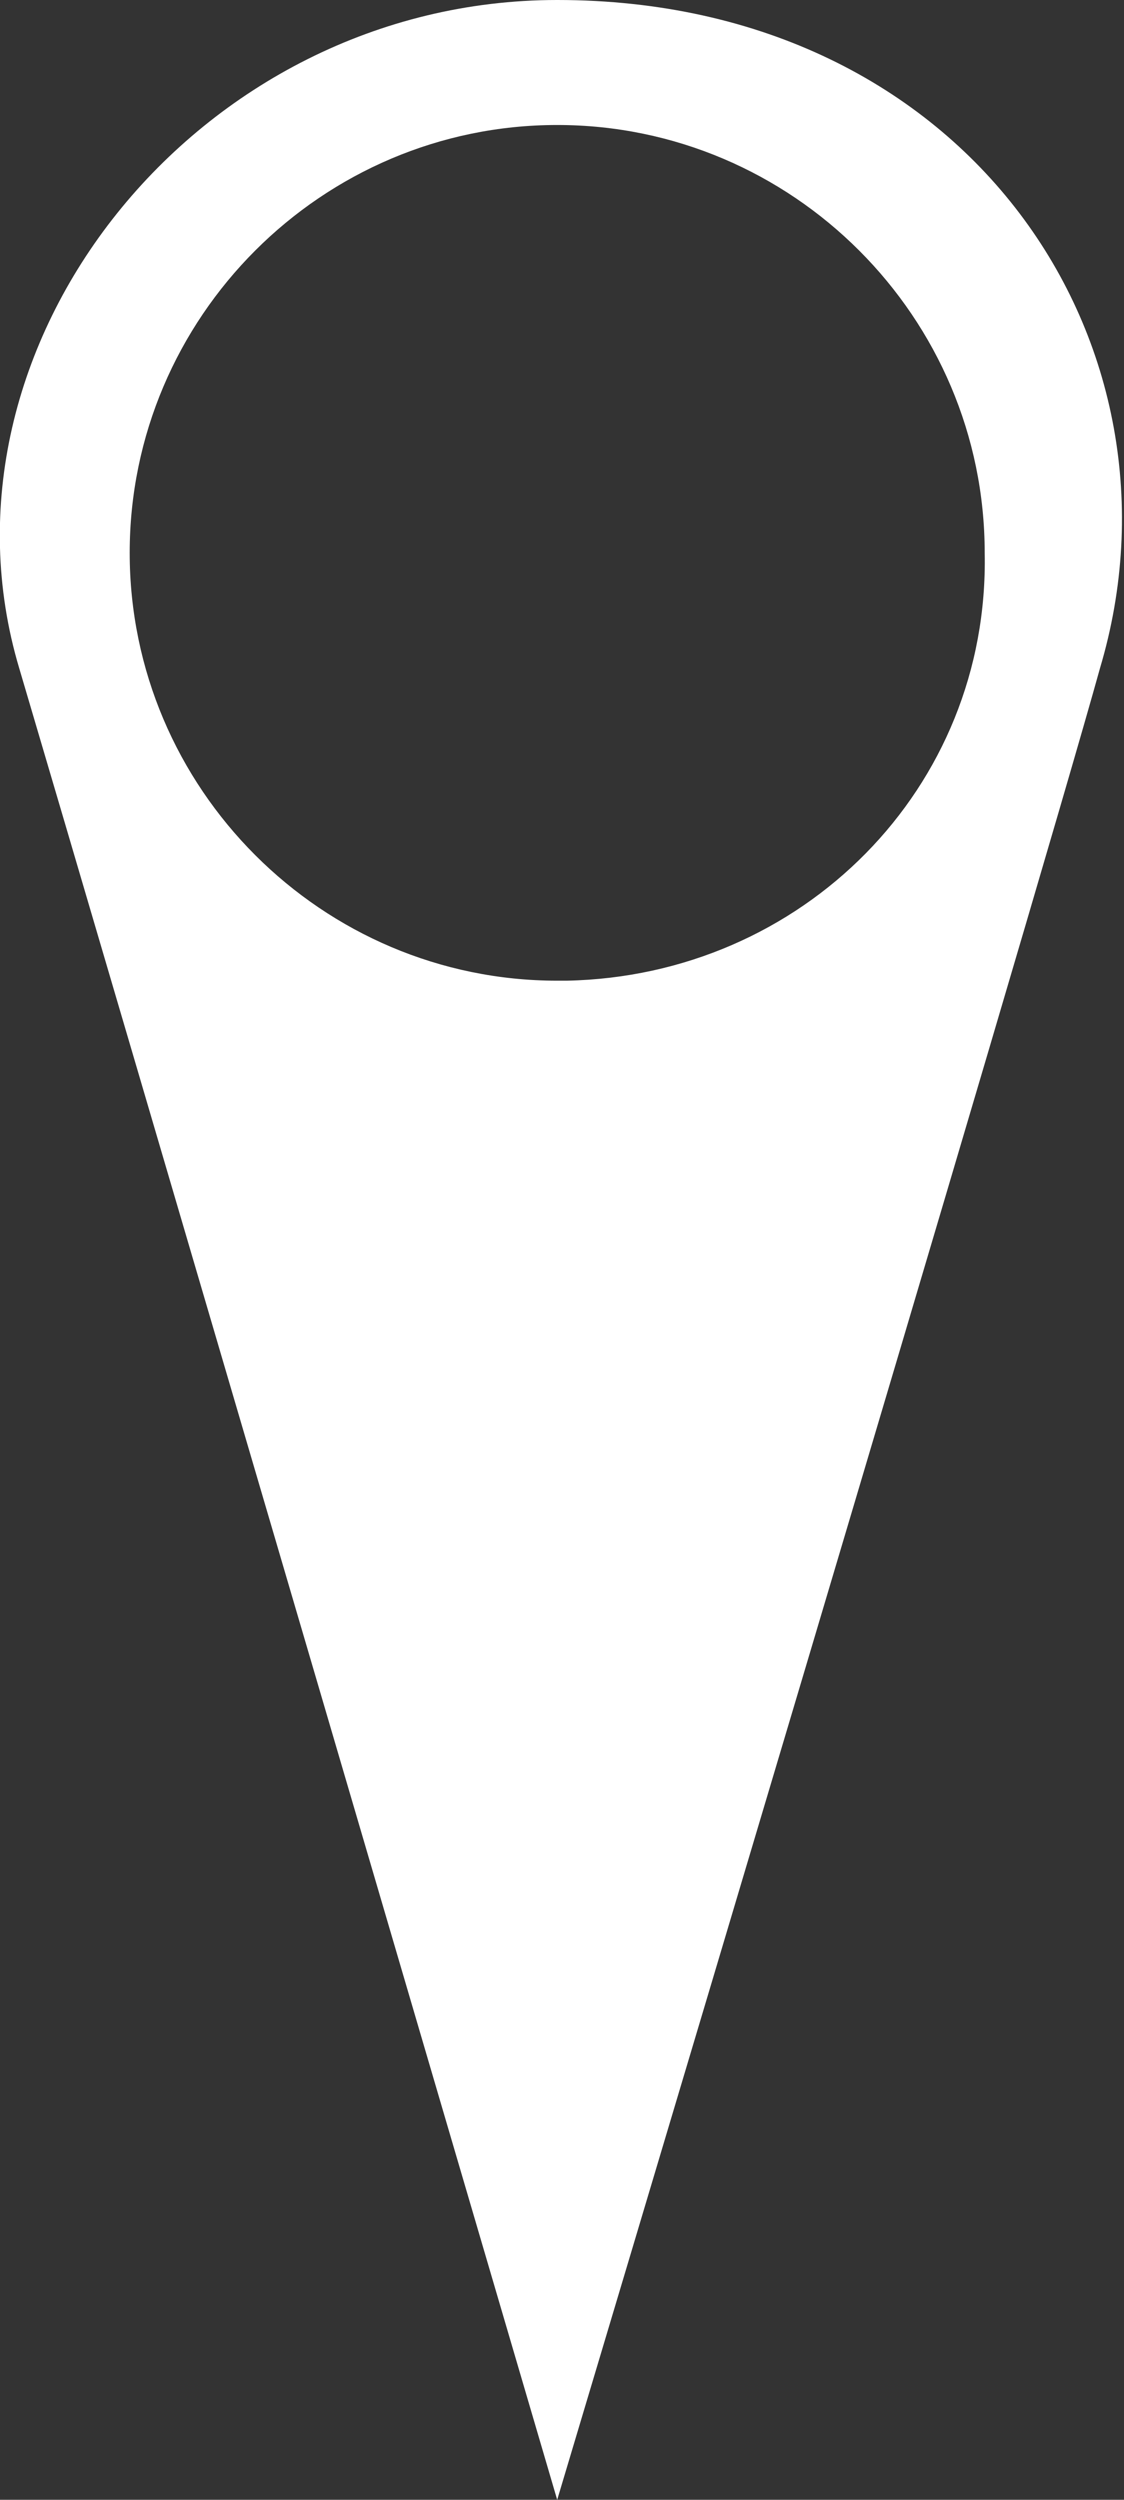 <?xml version="1.0" encoding="utf-8"?>
<!-- Generator: Adobe Illustrator 25.2.0, SVG Export Plug-In . SVG Version: 6.00 Build 0)  -->
<svg version="1.1" id="Ebene_1" xmlns="http://www.w3.org/2000/svg" xmlns:xlink="http://www.w3.org/1999/xlink" x="0px" y="0px"
	 viewBox="0 0 23.4 52" style="enable-background:new 0 0 23.4 52;" xml:space="preserve">
<rect x="0" y="0" width="23.4" height="52" fill="#333333" stroke="none"/>
<style type="text/css">
	.st0{fill:#FFFFFF;}
</style>
<path class="st0" d="M11.6,0C4.1,0-1.6,7.2,0.4,13.9C2,19.3,11.6,52,11.6,52s10-33.4,11.3-38.1C24.9,7.2,20.2,0,11.6,0z M11.6,20.4
	c-4.9,0-8.9-4-8.9-8.9s4-8.9,8.9-8.9c4.9,0,8.9,4,8.9,8.9l0,0c0.1,4.9-3.8,8.8-8.7,8.9C11.7,20.4,11.7,20.4,11.6,20.4z"/>
</svg>
